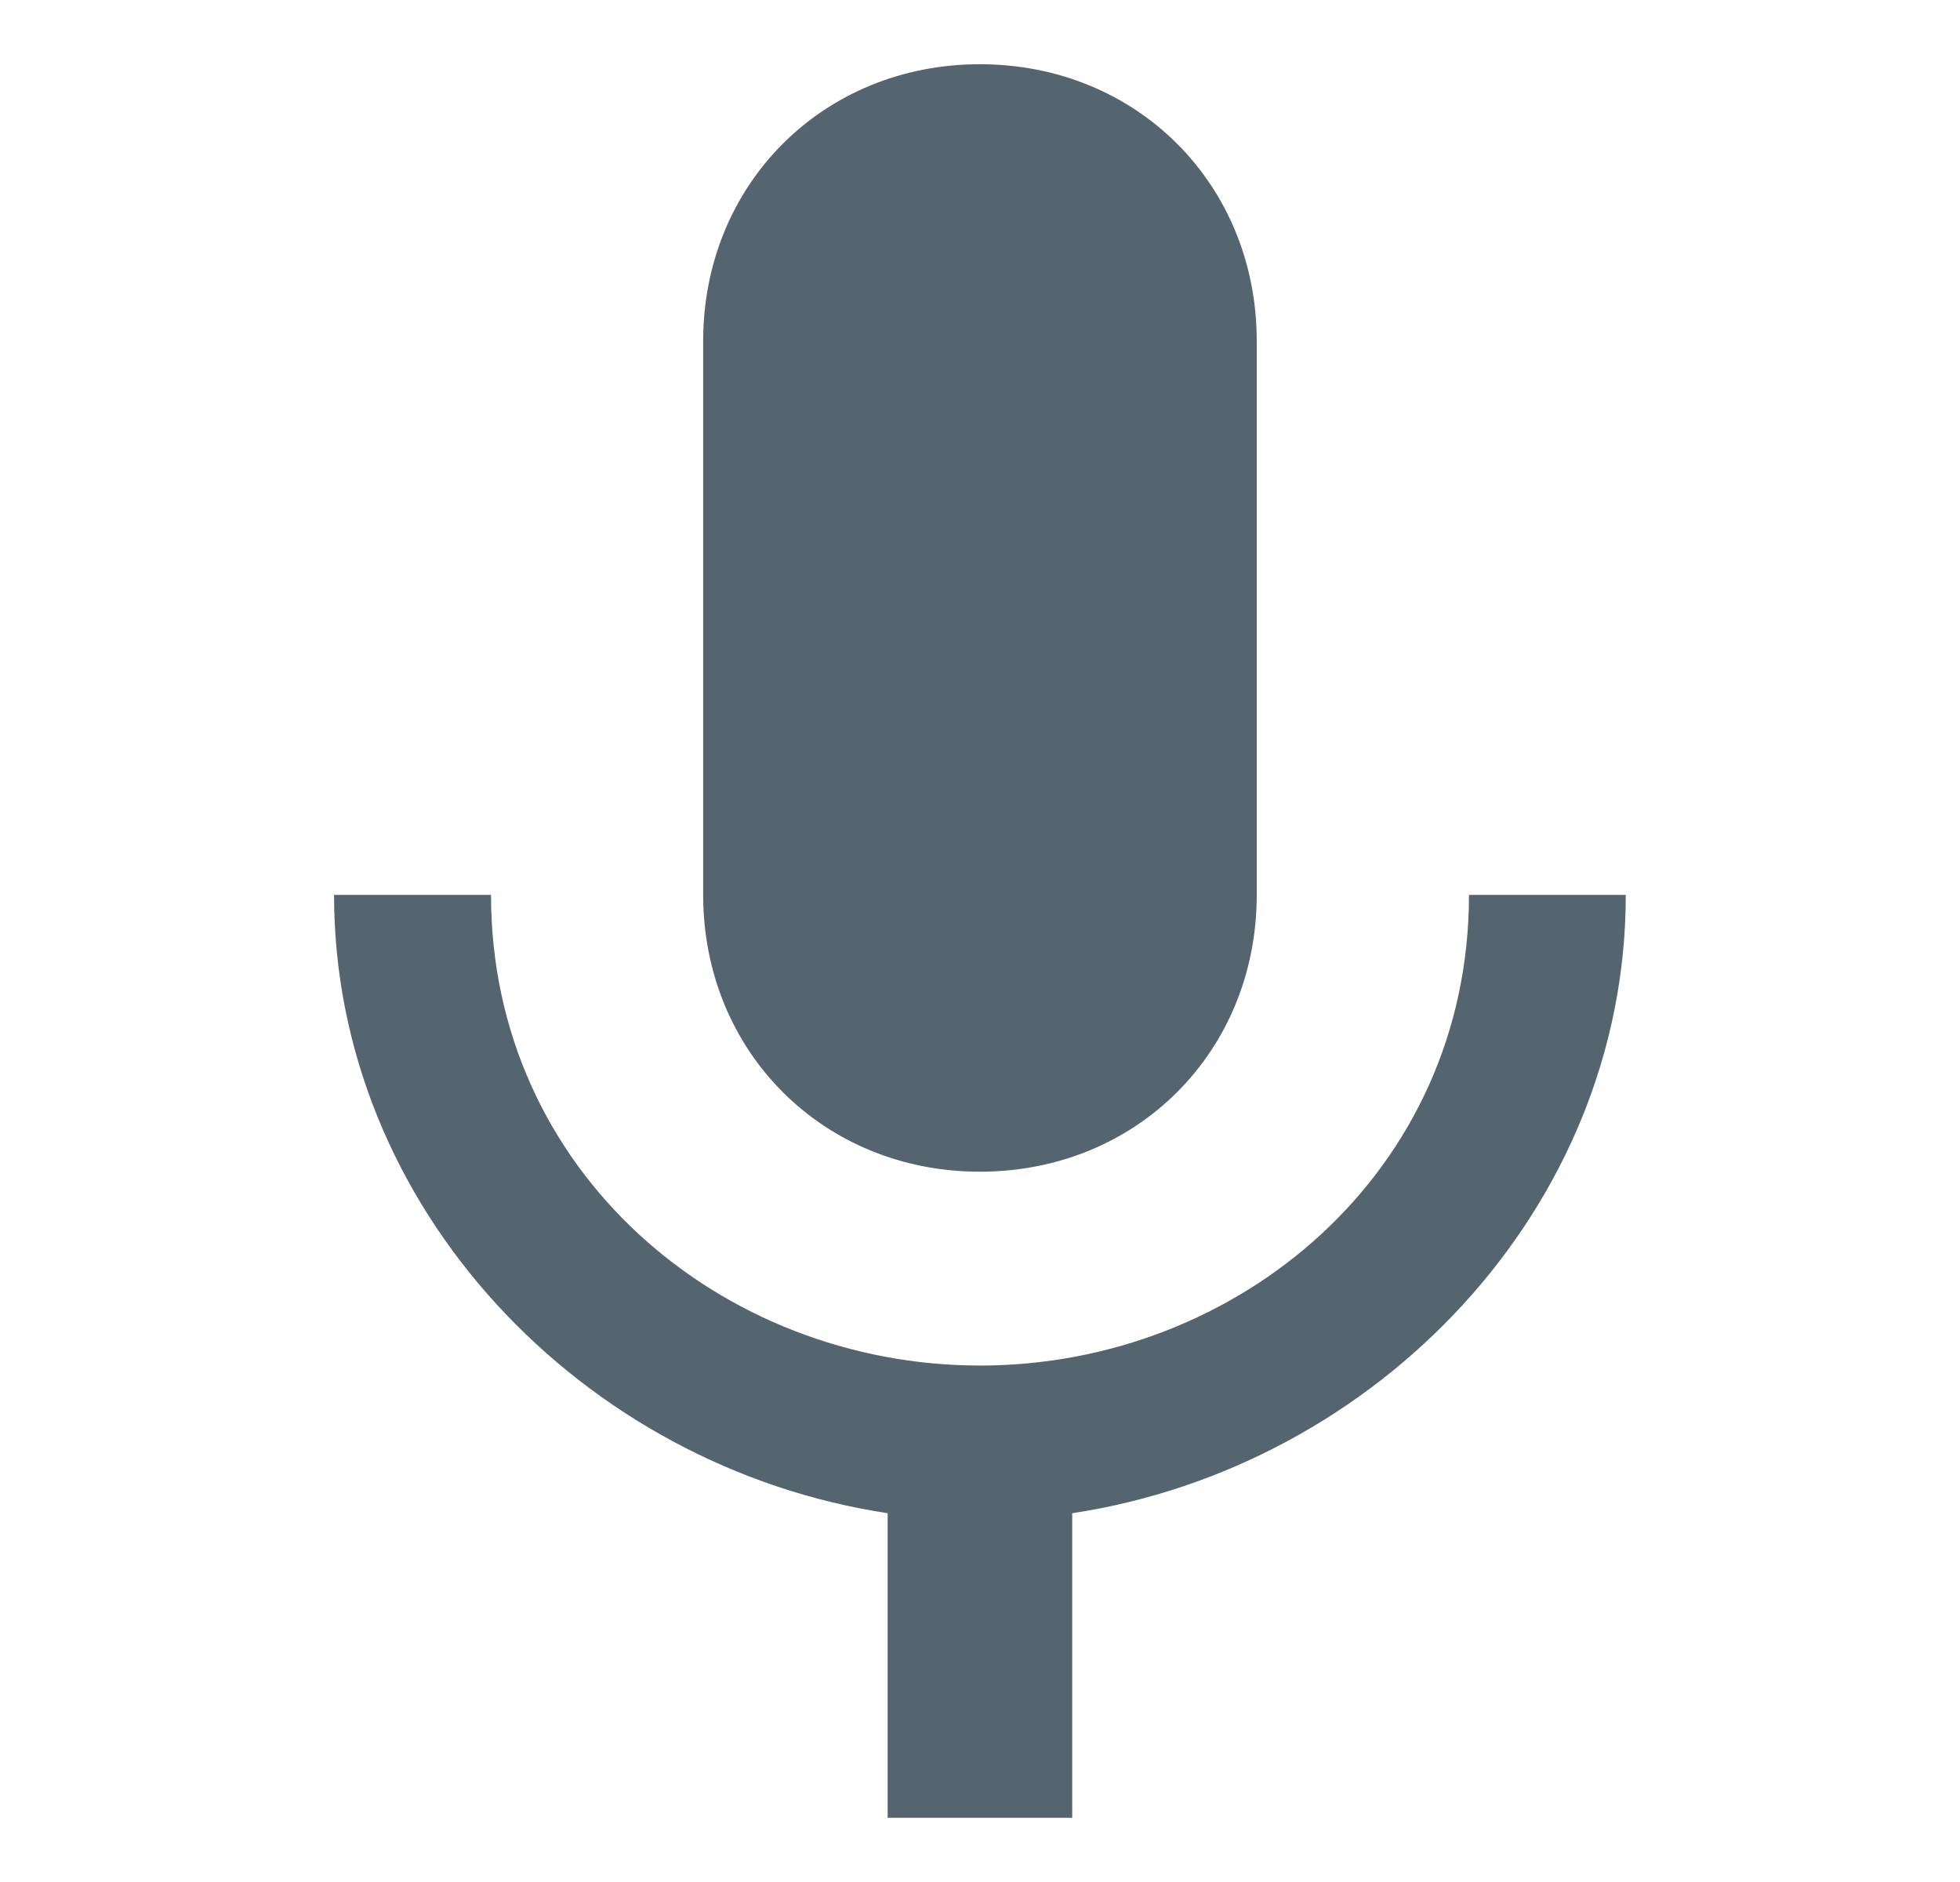 <svg width="25" height="24" viewBox="0 0 25 24" fill="none" xmlns="http://www.w3.org/2000/svg">
<g clip-path="url(#clip0_4_1706)">
<path d="M12.499 14.942C14.5 14.942 16.03 13.412 16.03 11.411V4.35C16.03 2.349 14.5 0.819 12.499 0.819C10.498 0.819 8.969 2.35 8.969 4.35V11.411C8.969 13.412 10.499 14.942 12.499 14.942ZM18.737 11.412C18.737 14.943 15.795 17.414 12.5 17.414C9.205 17.414 6.263 14.943 6.263 11.412H4.261C4.261 15.413 7.439 18.709 11.322 19.297V23.181H13.676V19.297C17.56 18.709 20.737 15.413 20.737 11.412H18.737Z" fill="#54656F"/>
</g>
<defs>
<clipPath id="clip0_4_1706">
<rect width="24" height="24" fill="white" transform="translate(0.5)"/>
</clipPath>
</defs>
</svg>
